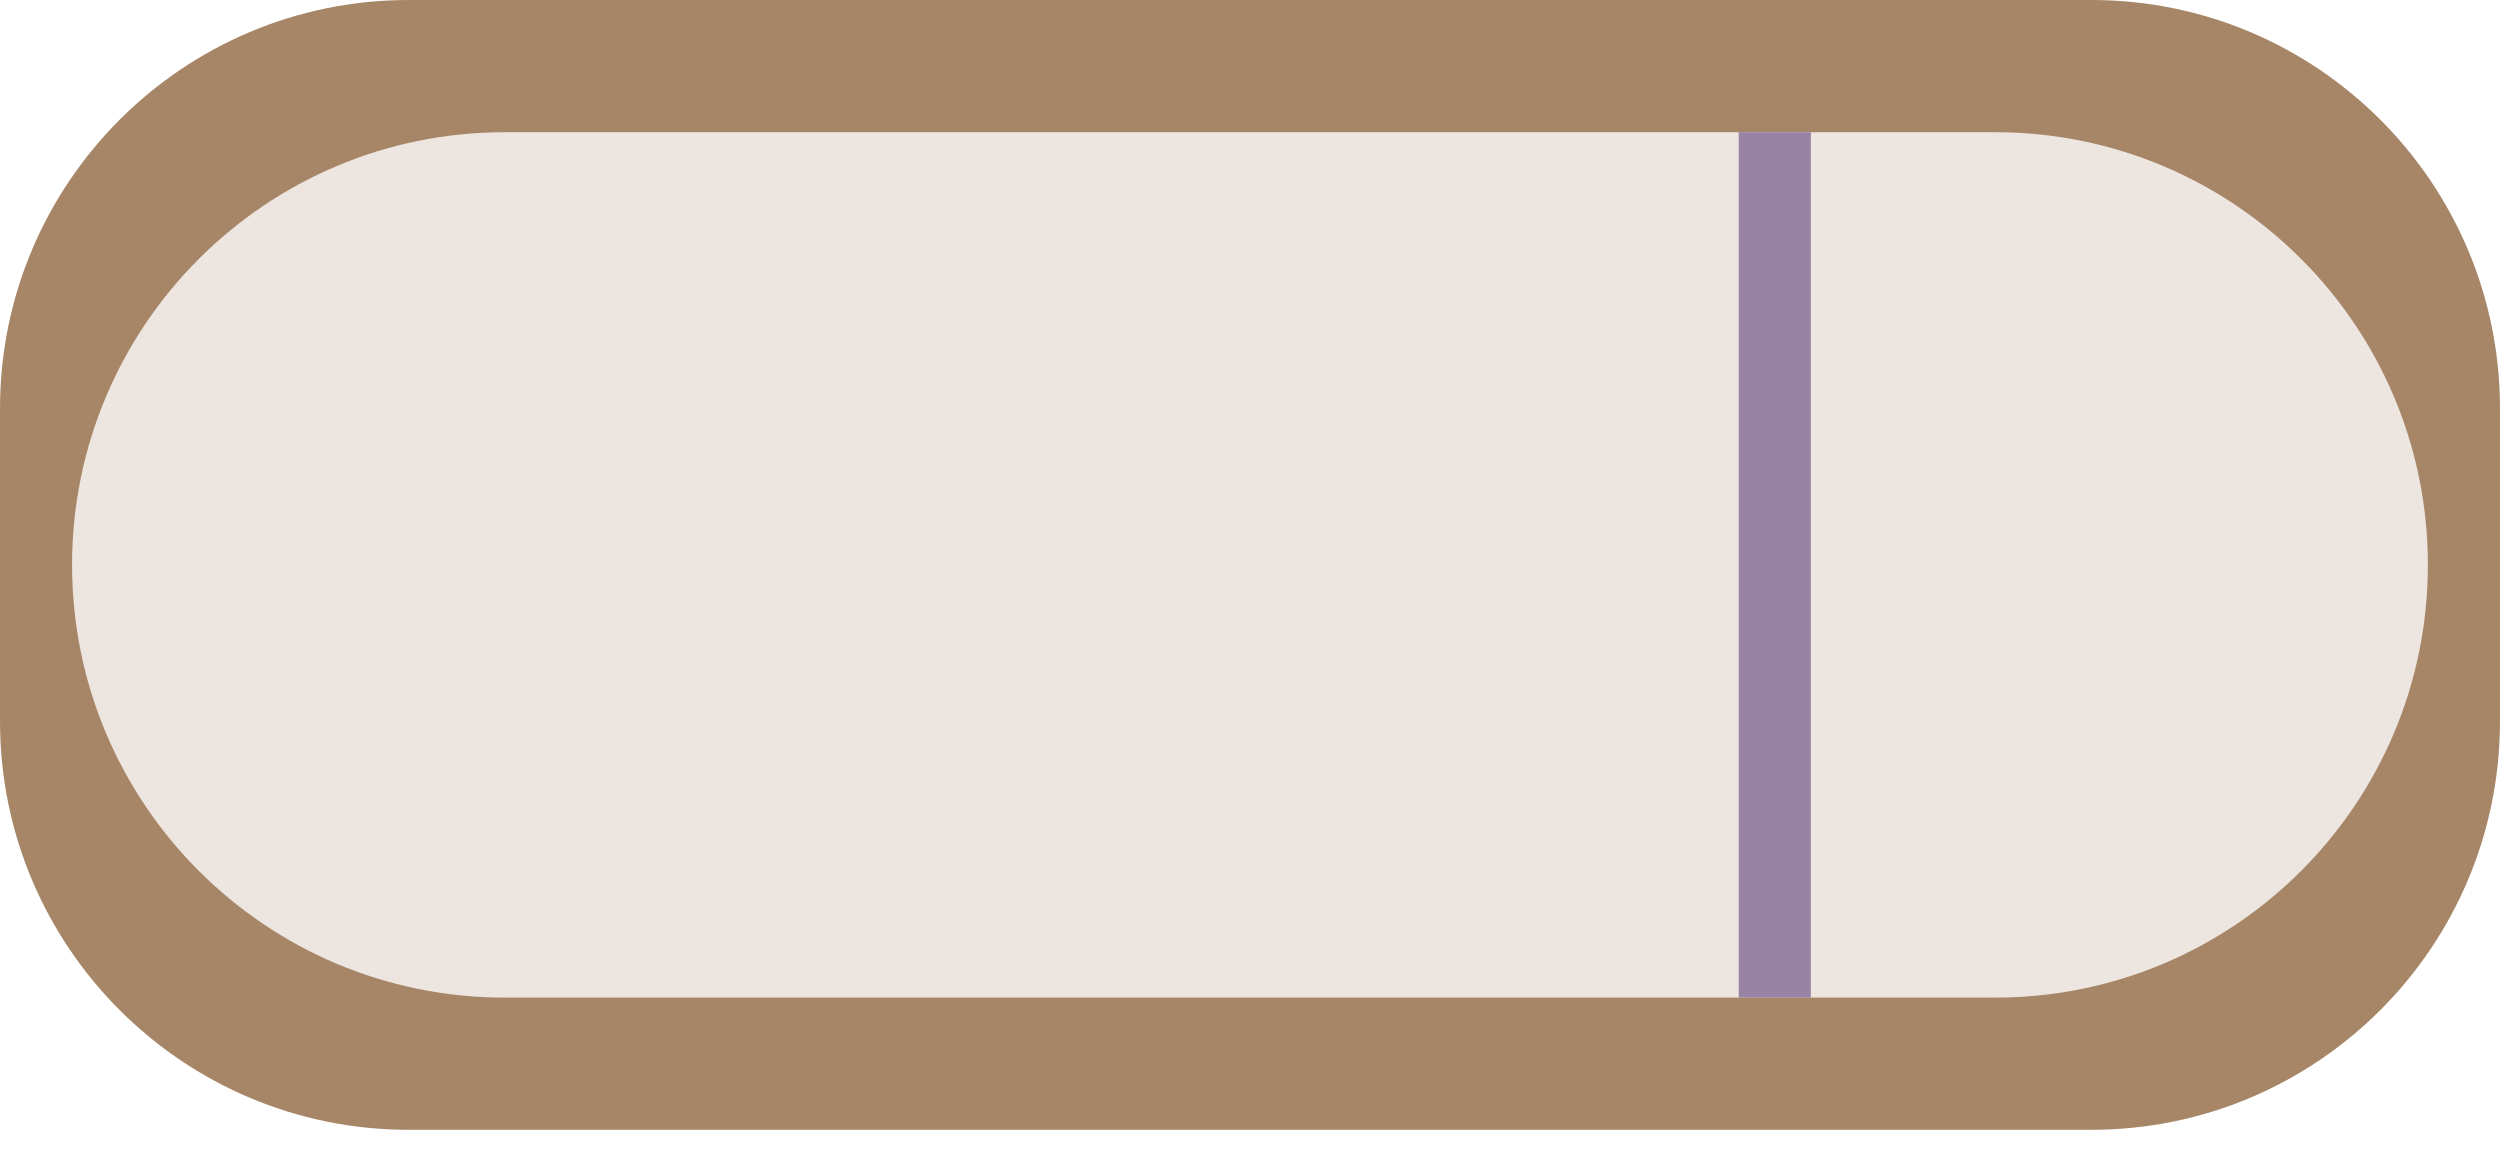 <svg fill="none" height="41" viewBox="0 0 89 41" width="89" xmlns="http://www.w3.org/2000/svg" xmlns:xlink="http://www.w3.org/1999/xlink"><clipPath id="a"><path d="m0 0h89v40.221h-89z"/></clipPath><g clip-path="url(#a)"><path d="m89 25.673v-11.125c0-8.035-6.513-14.548-14.548-14.548h-59.904c-8.035 0-14.548 6.513-14.548 14.548v11.125c0 8.035 6.513 14.548 14.548 14.548h59.904c8.035 0 14.548-6.513 14.548-14.548z" fill="#a78668"/><path d="m17.97 4.707c-8.507 0-15.404 6.897-15.404 15.404s6.897 15.404 15.404 15.404h53.058c8.507 0 15.404-6.896 15.404-15.404s-6.896-15.404-15.404-15.404z" fill="#ede6e0"/><path d="m64.466 4.707h-2.567v30.808h2.567z" fill="#9983a4"/></g></svg>